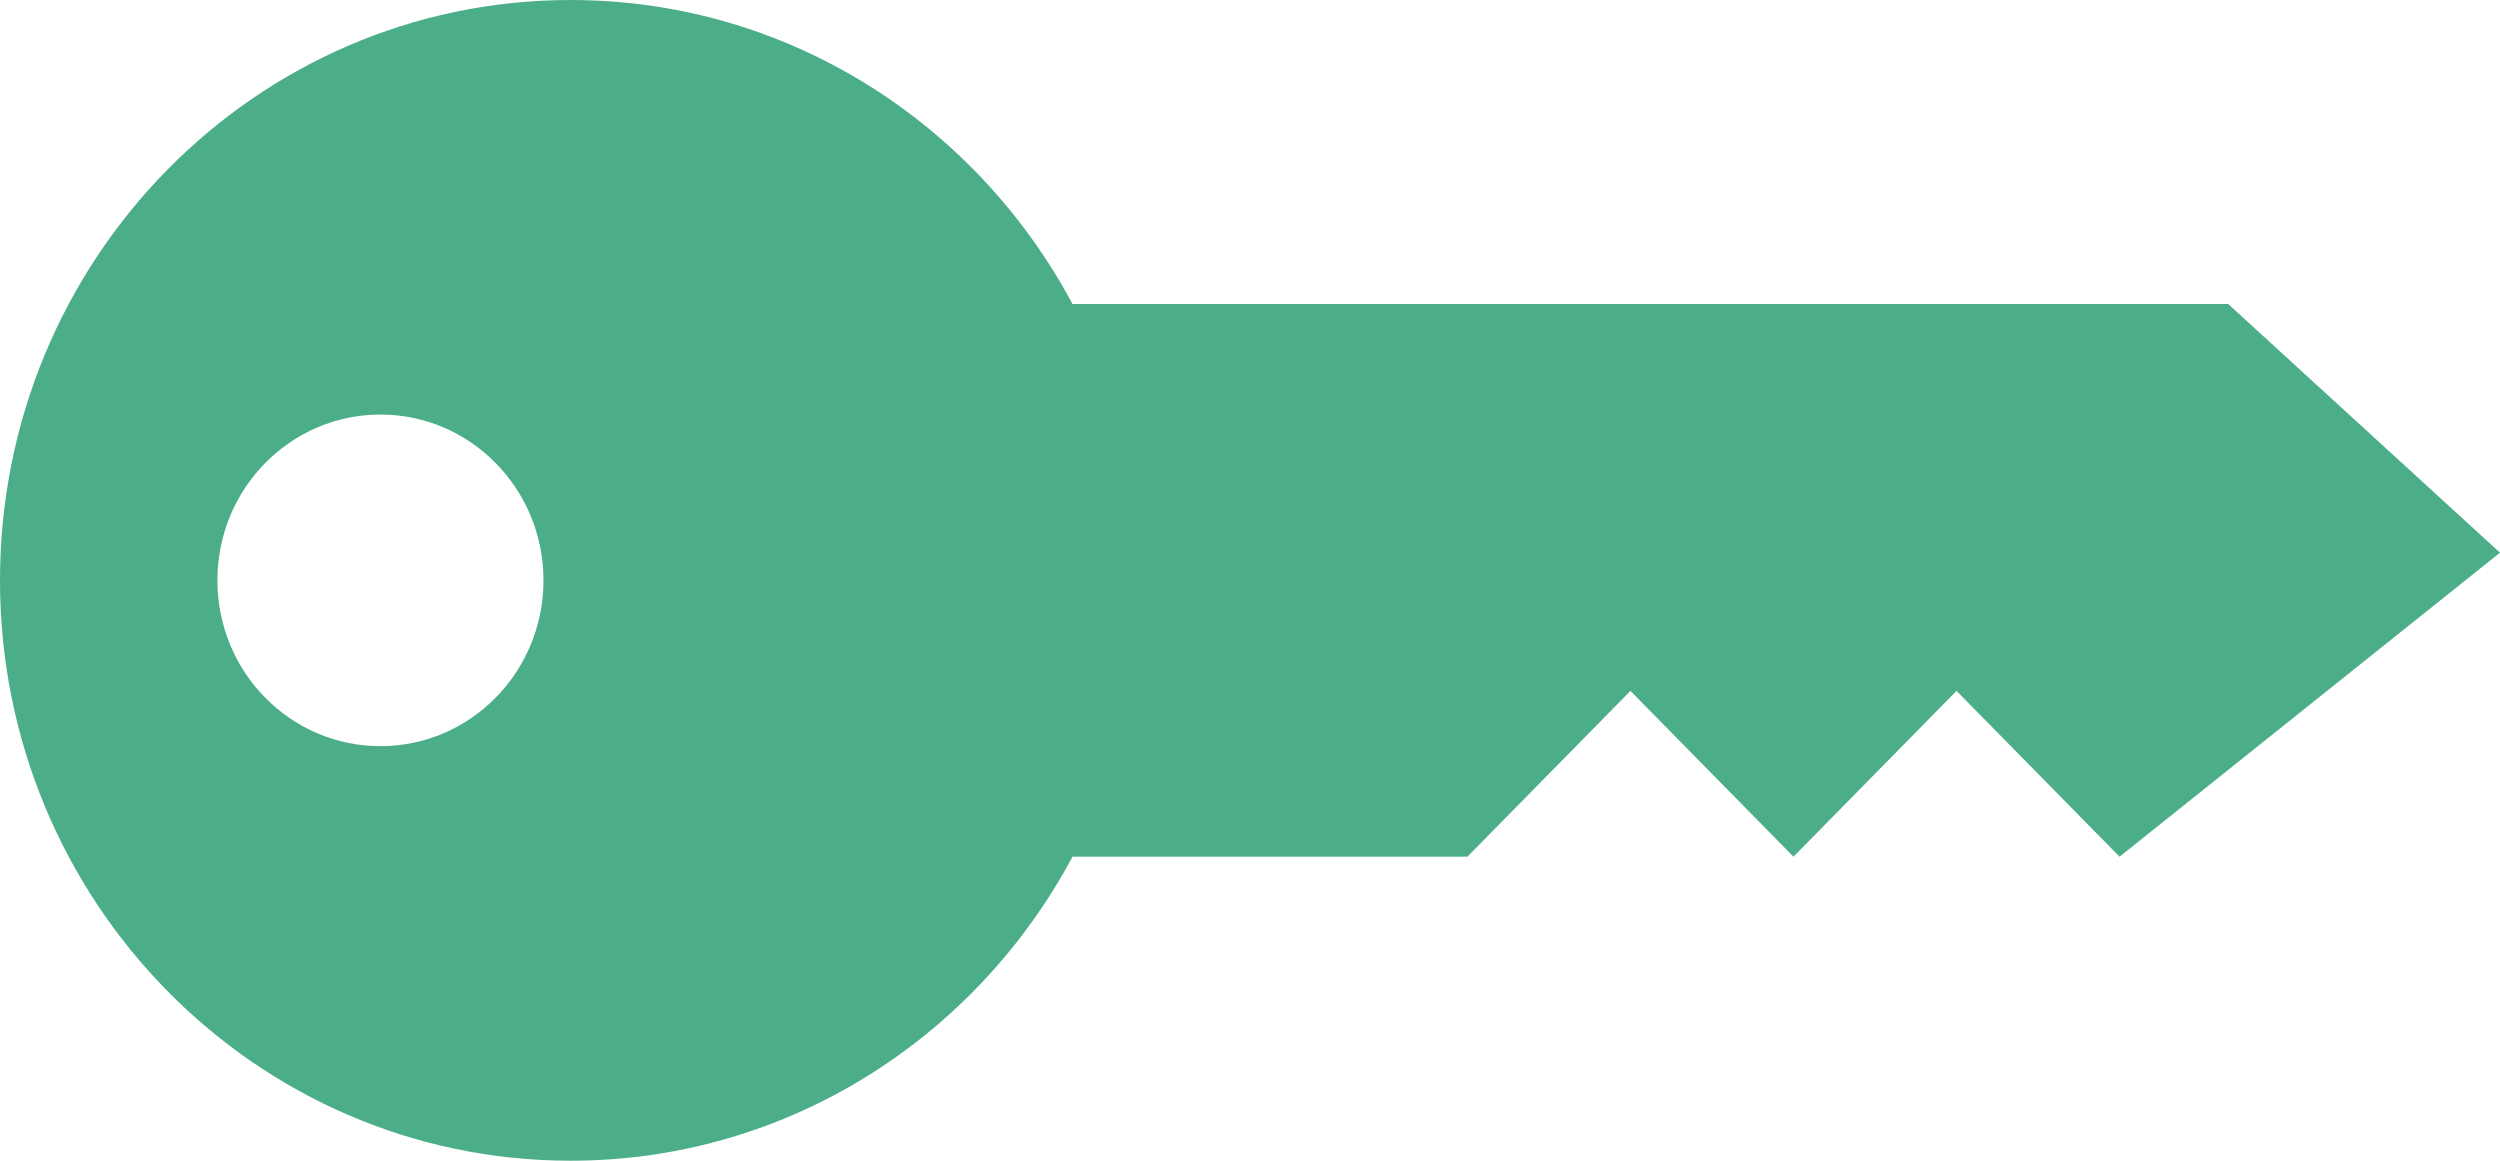 <svg width="28" height="13" viewBox="0 0 28 13" fill="none" xmlns="http://www.w3.org/2000/svg">
<path fill-rule="evenodd" clip-rule="evenodd" d="M12.012 3.405C10.93 1.379 8.818 0 6.391 0C2.861 0 0 2.91 0 6.5C0 10.09 2.861 13 6.391 13C8.818 13 10.93 11.621 12.012 9.595H16.435L18.261 7.738L20.087 9.595L21.913 7.738L23.739 9.595L28 6.19L24.956 3.405H12.012ZM2.435 6.5C2.435 5.474 3.252 4.643 4.261 4.643C5.269 4.643 6.087 5.474 6.087 6.5C6.087 7.526 5.269 8.357 4.261 8.357C3.252 8.357 2.435 7.526 2.435 6.5Z" fill="#4CAE89"/>
</svg>
